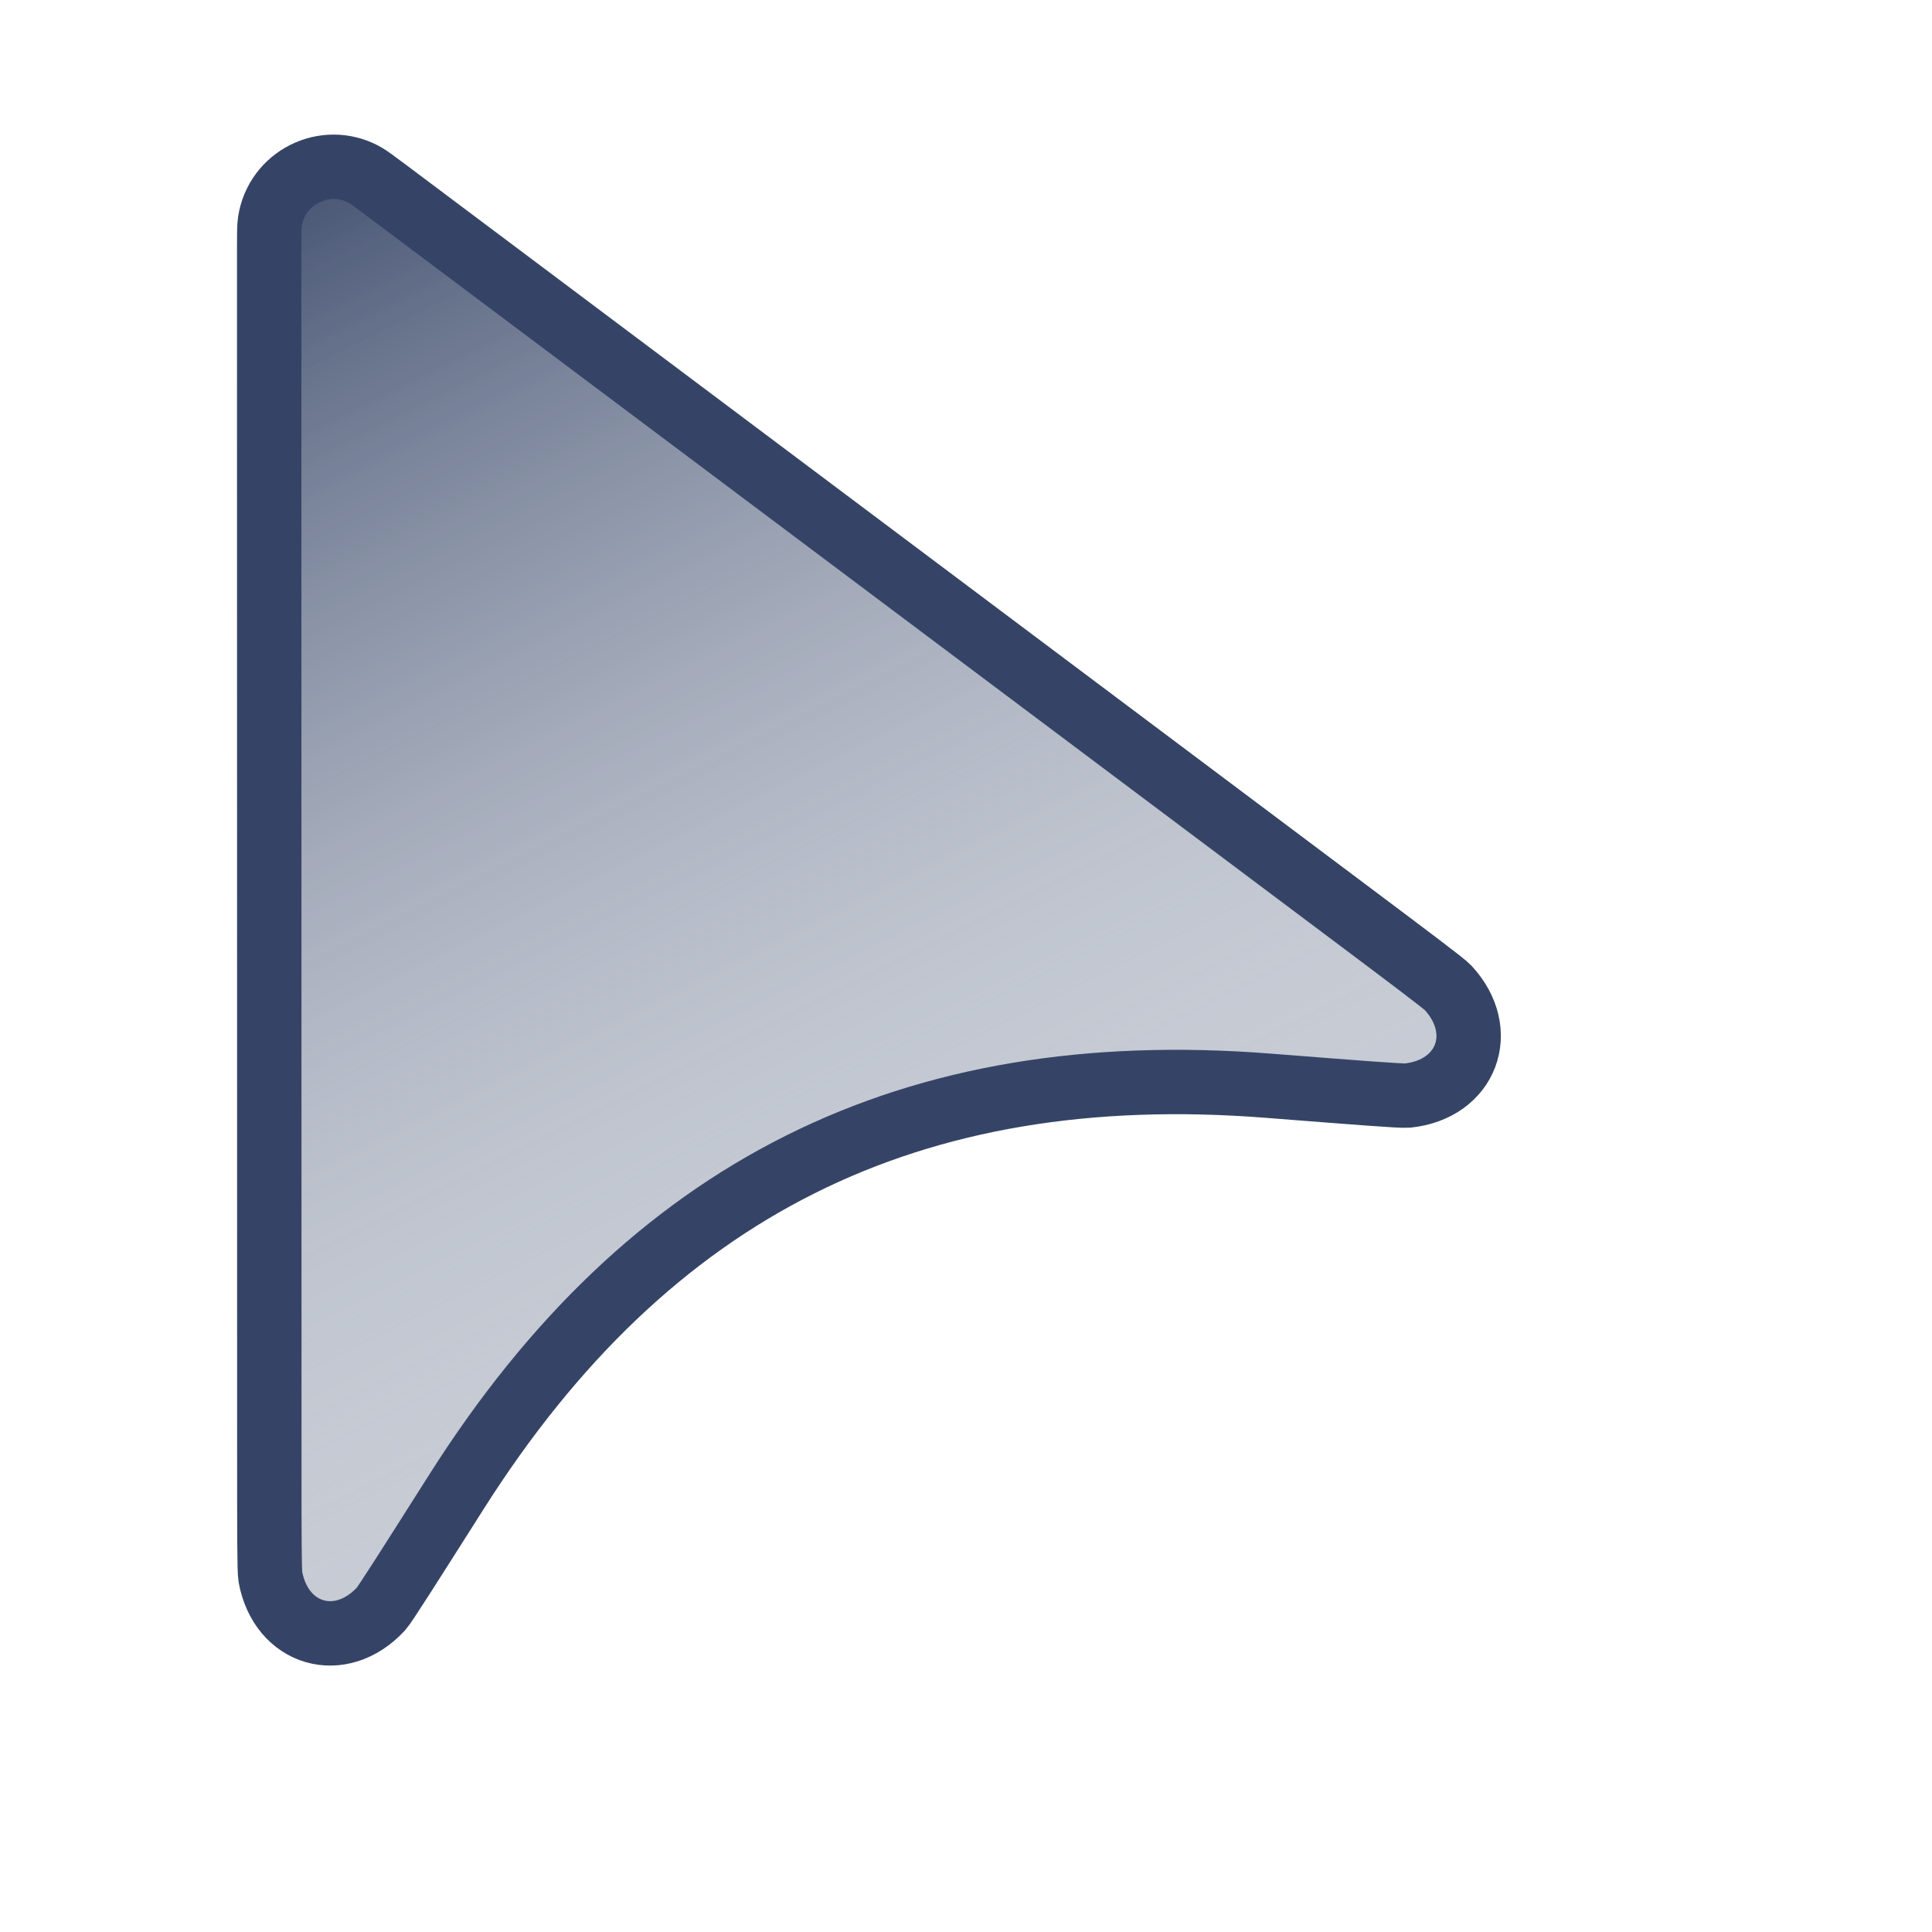 <svg width="30" height="30" viewBox="0 0 30 30" fill="none" xmlns="http://www.w3.org/2000/svg">
<g clip-path="url(#clip0)">
<path d="M4.18 3.871L4.182 22.517L4.182 22.517C4.182 23.769 4.182 24.395 4.198 24.483C4.364 25.393 5.29 25.662 5.917 24.982C5.978 24.916 6.348 24.331 7.089 23.163C10.075 18.454 14.136 16.423 19.694 16.859L19.694 16.859C21.074 16.967 21.763 17.021 21.853 17.012C22.773 16.918 23.113 16.016 22.485 15.338C22.424 15.272 21.923 14.896 20.922 14.145L6.004 2.959C5.813 2.816 5.718 2.744 5.649 2.708C5.042 2.385 4.298 2.757 4.192 3.437C4.18 3.513 4.18 3.633 4.18 3.871Z" fill="#354466" fill-opacity="0.3"/>
<path d="M4.18 3.871L4.182 22.517L4.182 22.517C4.182 23.769 4.182 24.395 4.198 24.483C4.364 25.393 5.29 25.662 5.917 24.982C5.978 24.916 6.348 24.331 7.089 23.163C10.075 18.454 14.136 16.423 19.694 16.859L19.694 16.859C21.074 16.967 21.763 17.021 21.853 17.012C22.773 16.918 23.113 16.016 22.485 15.338C22.424 15.272 21.923 14.896 20.922 14.145L6.004 2.959C5.813 2.816 5.718 2.744 5.649 2.708C5.042 2.385 4.298 2.757 4.192 3.437C4.18 3.513 4.18 3.633 4.18 3.871Z" fill="url(#paint0_linear)"/>
<path d="M4.18 3.871L4.182 22.517L4.182 22.517C4.182 23.769 4.182 24.395 4.198 24.483C4.364 25.393 5.29 25.662 5.917 24.982C5.978 24.916 6.348 24.331 7.089 23.163C10.075 18.454 14.136 16.423 19.694 16.859L19.694 16.859C21.074 16.967 21.763 17.021 21.853 17.012C22.773 16.918 23.113 16.016 22.485 15.338C22.424 15.272 21.923 14.896 20.922 14.145L6.004 2.959C5.813 2.816 5.718 2.744 5.649 2.708C5.042 2.385 4.298 2.757 4.192 3.437C4.18 3.513 4.18 3.633 4.18 3.871Z" stroke="#354466"/>
</g>
<defs>
<linearGradient id="paint0_linear" x1="4.18" y1="1.591" x2="15.362" y2="23.951" gradientUnits="userSpaceOnUse">
<stop stop-color="#354466"/>
<stop offset="1" stop-color="white" stop-opacity="0"/>
</linearGradient>
<clipPath id="clip0">
<rect width="30" height="30" fill="white"/>
</clipPath>
</defs>
</svg>
